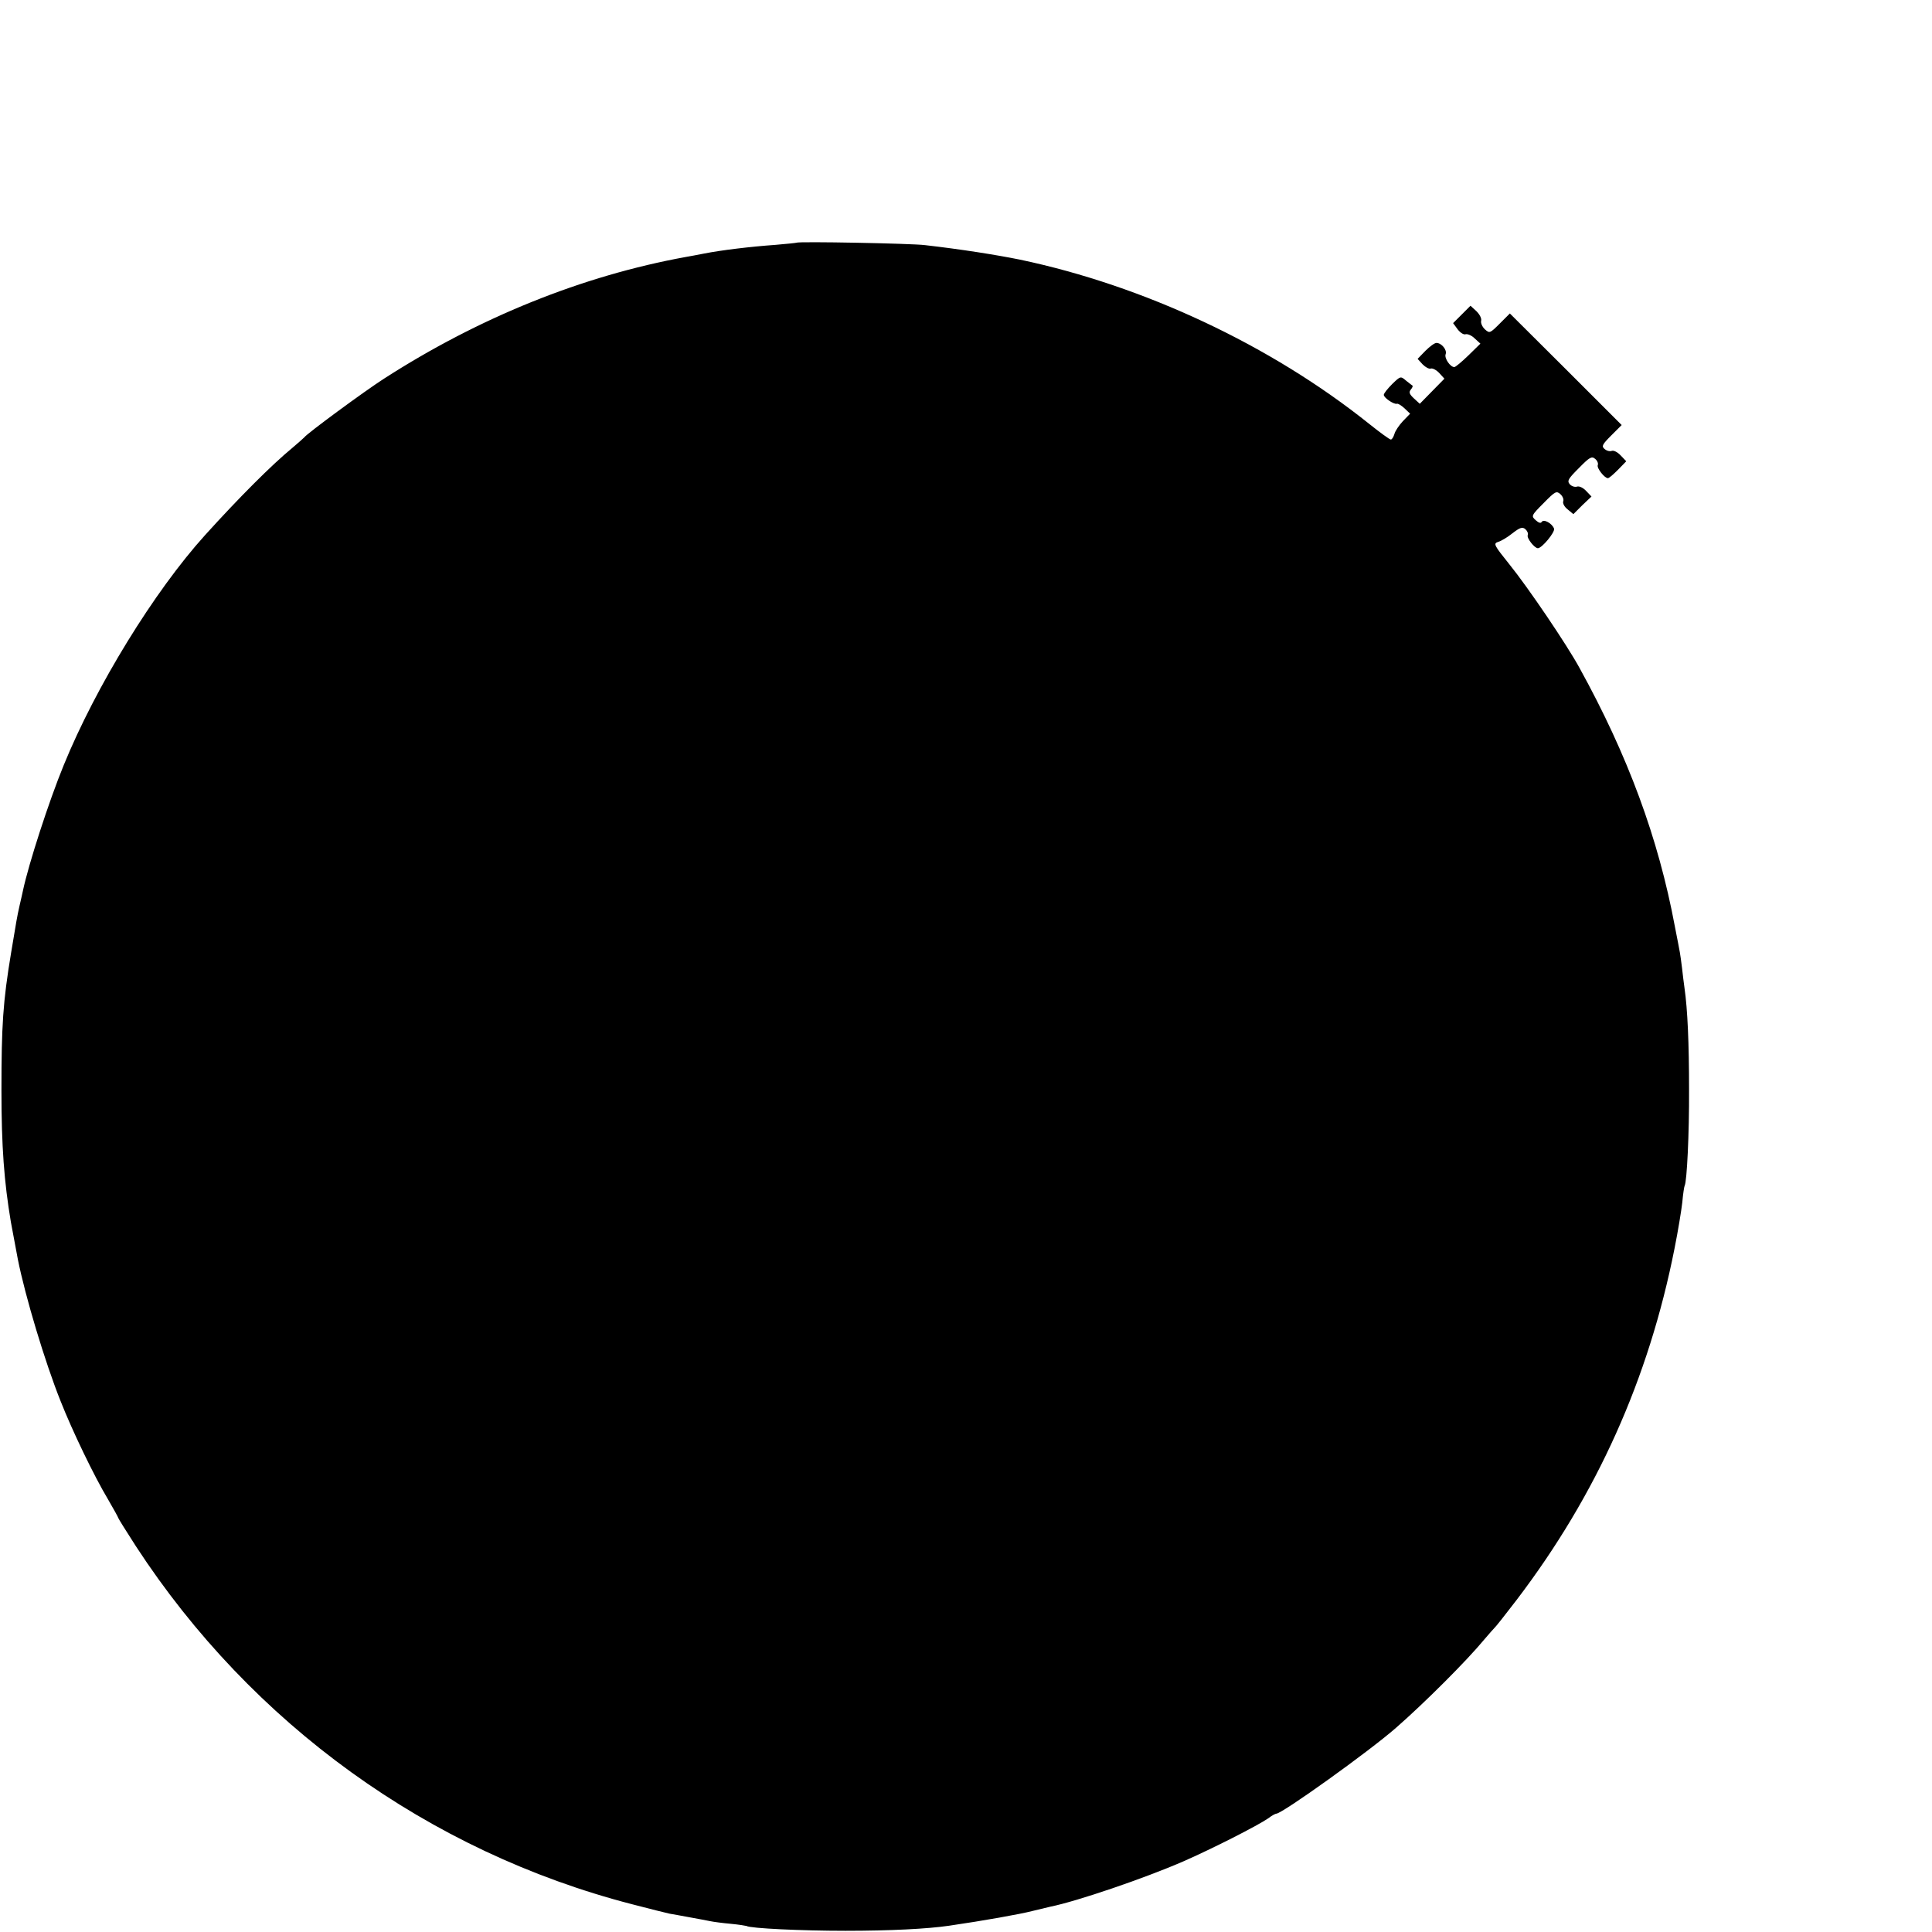 <?xml version="1.0" standalone="no"?>
<!DOCTYPE svg PUBLIC "-//W3C//DTD SVG 20010904//EN"
 "http://www.w3.org/TR/2001/REC-SVG-20010904/DTD/svg10.dtd">
<svg version="1.0" xmlns="http://www.w3.org/2000/svg"
 width="16pt" height="16pt" viewBox="0 0 16 16"
 preserveAspectRatio="xMidYMid meet">
<g transform="translate(0,16) scale(0.002,-0.002)"
fill="#000000" stroke="none">
<path d="M3298 6995 c-2 -1 -41 -5 -88 -9 -100 -7 -225 -22 -295 -36 -27 -5
-61 -12 -75 -14 -429 -78 -857 -251 -1250 -504 -81 -52 -319 -227 -330 -243
-3 -3 -25 -23 -50 -44 -85 -70 -220 -205 -361 -361 -210 -232 -452 -626 -585
-952 -62 -151 -146 -411 -169 -520 -2 -9 -8 -37 -14 -62 -11 -49 -13 -63 -35
-195 -34 -204 -40 -302 -40 -570 0 -233 11 -378 39 -545 6 -32 24 -129 29
-155 30 -151 112 -425 177 -587 48 -122 139 -311 196 -406 24 -41 43 -76 43
-78 0 -2 33 -55 73 -117 480 -736 1212 -1264 2054 -1482 72 -19 142 -36 155
-39 13 -2 50 -9 83 -15 33 -6 71 -13 85 -16 14 -3 52 -8 85 -11 33 -3 63 -8
66 -9 15 -10 227 -20 409 -20 188 0 341 8 430 21 144 21 295 48 345 61 33 8
67 16 75 18 109 22 388 117 549 187 121 53 308 148 353 179 14 11 29 19 33 19
24 0 383 257 495 355 119 104 294 279 365 365 21 25 41 47 44 50 4 3 45 55 91
115 332 436 547 915 654 1456 14 70 28 155 32 190 3 35 8 67 10 70 9 17 19
214 18 399 0 188 -6 331 -19 420 -3 19 -7 56 -10 81 -3 25 -7 54 -9 65 -2 10
-11 60 -21 109 -68 364 -194 706 -395 1070 -53 97 -213 333 -289 427 -65 81
-68 87 -48 94 12 3 39 19 60 36 31 24 41 27 53 17 8 -7 13 -18 10 -25 -5 -12
28 -54 42 -54 17 0 72 67 67 81 -8 22 -43 41 -51 28 -4 -7 -13 -4 -25 7 -19
17 -19 19 33 71 48 49 53 51 69 37 10 -9 15 -22 12 -30 -3 -8 5 -23 18 -33
l24 -20 37 37 38 36 -22 23 c-13 14 -29 21 -38 18 -10 -3 -23 2 -30 10 -12 14
-6 23 38 67 44 45 53 50 67 38 9 -7 14 -19 11 -26 -5 -12 28 -54 42 -54 5 0
23 16 42 35 l34 35 -23 24 c-13 14 -29 22 -37 19 -8 -3 -21 0 -30 8 -13 11
-10 18 28 56 l43 43 -231 231 -232 231 -42 -42 c-40 -40 -42 -41 -61 -24 -11
10 -18 26 -16 35 3 10 -6 27 -19 40 l-25 23 -36 -36 -36 -36 19 -26 c11 -14
25 -23 33 -20 8 2 25 -5 37 -17 l24 -22 -50 -49 c-27 -26 -53 -48 -58 -48 -17
0 -42 37 -36 53 7 18 -17 47 -38 47 -8 0 -28 -15 -46 -33 l-32 -33 21 -23 c12
-12 27 -20 34 -17 7 2 23 -6 35 -19 l21 -23 -51 -52 -51 -52 -25 23 c-18 17
-21 25 -12 36 6 7 9 15 7 16 -2 1 -14 11 -27 21 -22 19 -23 19 -57 -14 -19
-19 -35 -39 -35 -45 0 -12 41 -40 54 -37 5 2 19 -7 32 -19 l23 -22 -30 -31
c-16 -17 -32 -41 -35 -53 -4 -13 -10 -23 -15 -23 -5 0 -46 30 -91 66 -405 324
-931 571 -1445 679 -99 20 -244 43 -393 60 -54 7 -526 16 -532 10z"/>
</g>
</svg>

